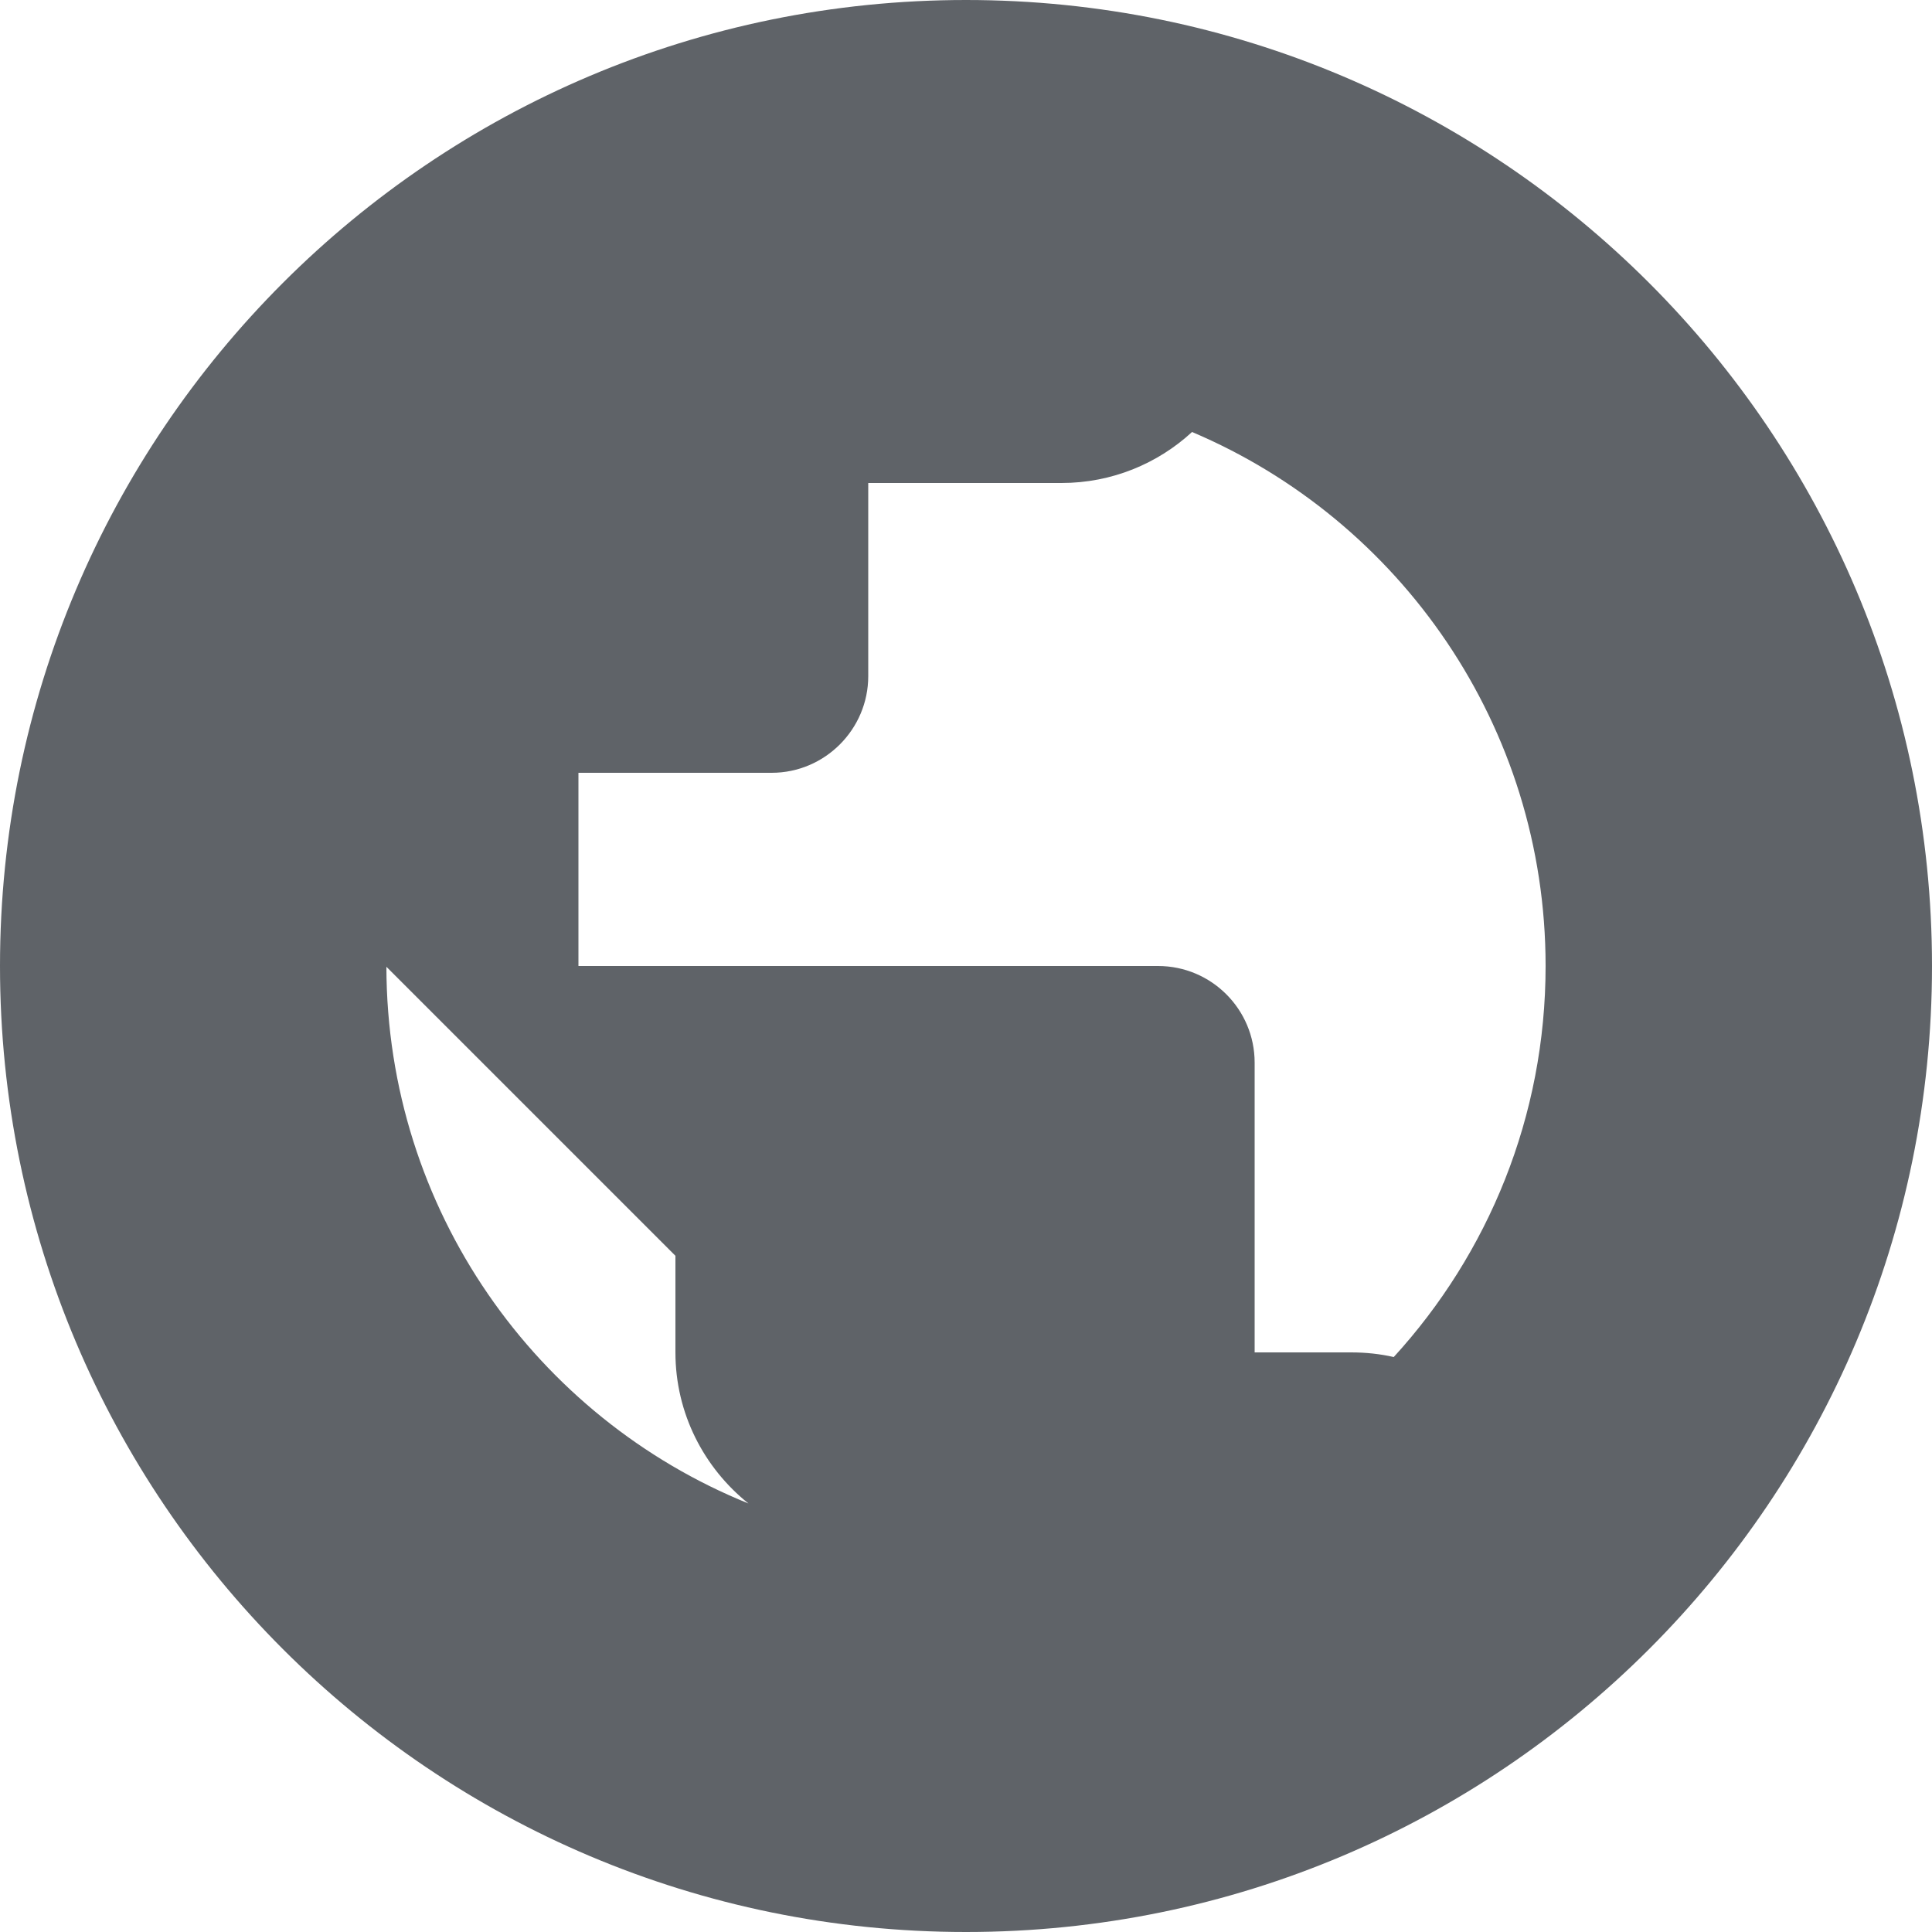 <svg width="5" height="5" viewBox="0 0 5 5" fill="none" xmlns="http://www.w3.org/2000/svg">
<path fill-rule="evenodd" clip-rule="evenodd" d="M1.937 3.891C1.822 3.799 1.748 3.658 1.748 3.5V3.25L1 2.502C1.001 3.131 1.388 3.669 1.937 3.891ZM3.085 1.118C2.996 1.2 2.877 1.25 2.747 1.25H2.247V1.75C2.247 1.887 2.135 2 1.997 2H1.497V2.5H2.997C3.135 2.5 3.247 2.612 3.247 2.75V3.5H3.497C3.535 3.5 3.572 3.504 3.607 3.512C3.851 3.245 4 2.89 4 2.5C4 1.879 3.623 1.346 3.085 1.118ZM5 2.5C5 3.881 3.881 5 2.5 5C1.119 5 0 3.881 0 2.5C0 1.119 1.119 0 2.5 0C3.881 0 5 1.119 5 2.5Z" fill="#5F6368"/>
</svg>
